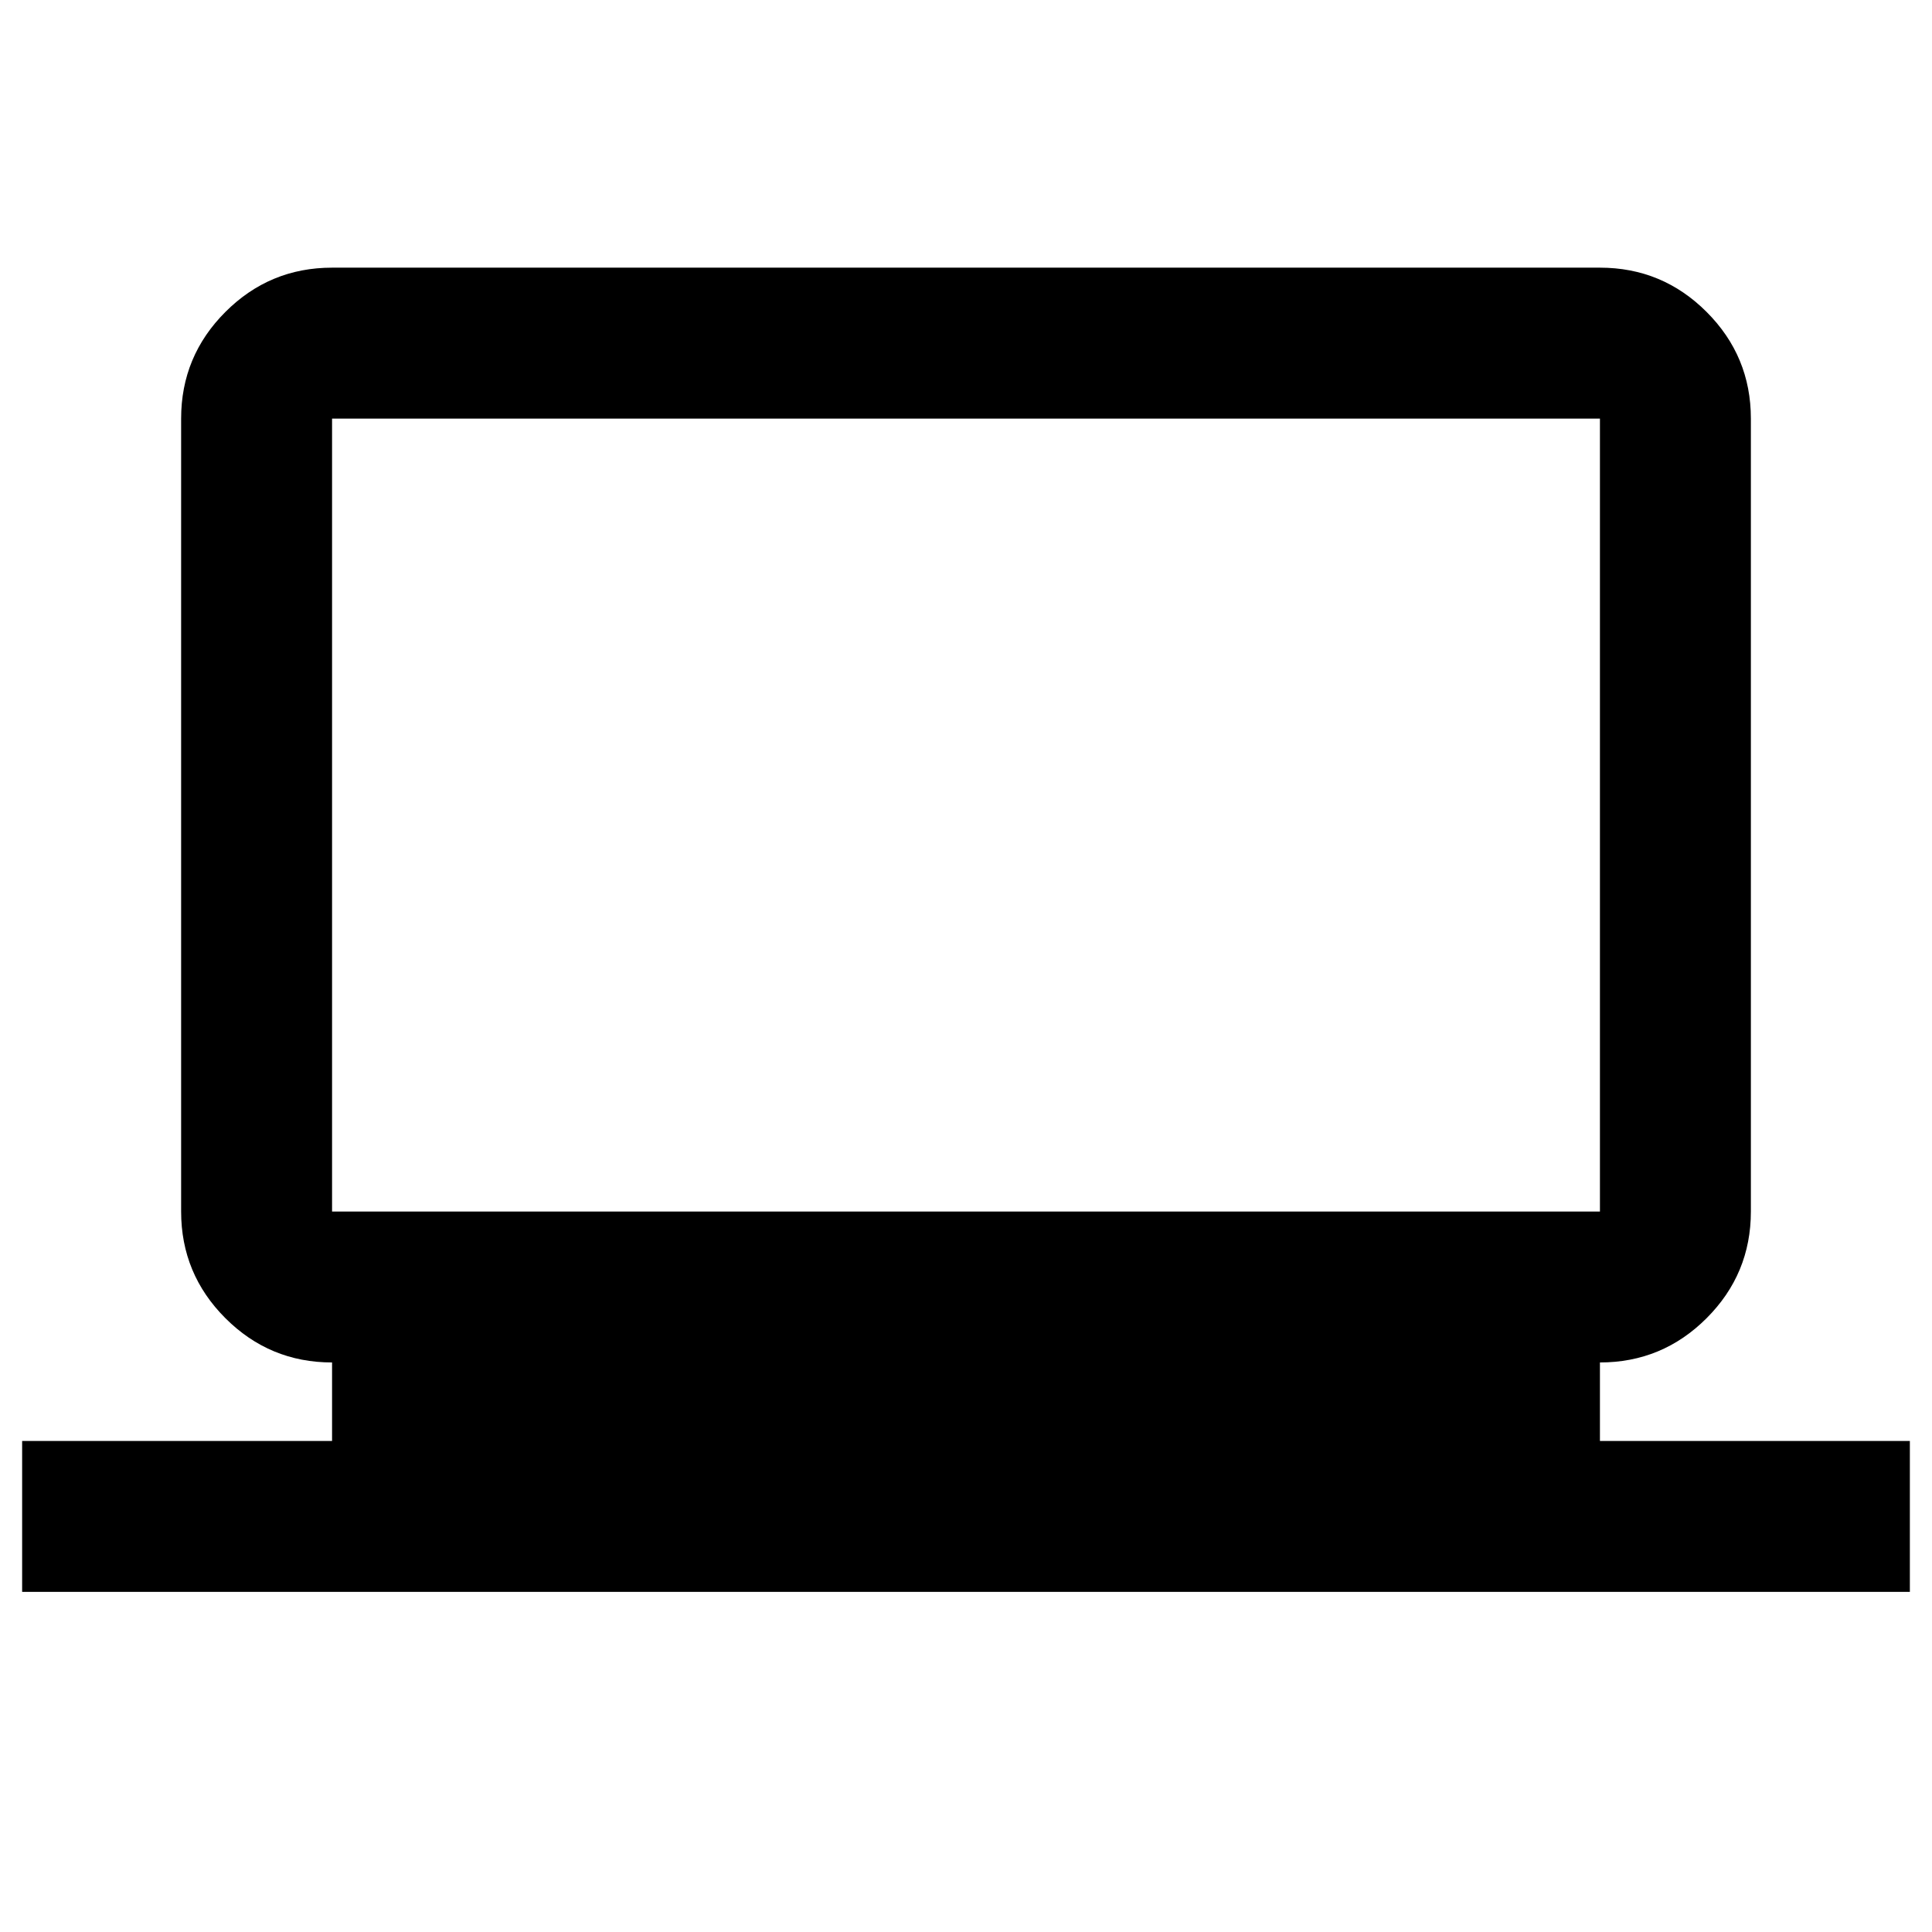 <svg xmlns="http://www.w3.org/2000/svg" height="24" width="24"><path d="M0.275 19.775V17.9H4.125V16.925Q3.35 16.925 2.8 16.375Q2.25 15.825 2.25 15.05V5.2Q2.25 4.425 2.8 3.875Q3.35 3.325 4.125 3.325H19.875Q20.65 3.325 21.2 3.875Q21.75 4.425 21.75 5.2V15.05Q21.75 15.825 21.2 16.375Q20.65 16.925 19.875 16.925V17.9H23.725V19.775ZM19.875 15.05Q19.875 15.05 19.875 15.05Q19.875 15.05 19.875 15.05V5.2Q19.875 5.2 19.875 5.2Q19.875 5.2 19.875 5.2H4.125Q4.125 5.2 4.125 5.2Q4.125 5.2 4.125 5.2V15.05Q4.125 15.05 4.125 15.05Q4.125 15.05 4.125 15.05ZM4.125 15.05Q4.125 15.05 4.125 15.05Q4.125 15.05 4.125 15.05V5.2Q4.125 5.2 4.125 5.2Q4.125 5.2 4.125 5.2Q4.125 5.2 4.125 5.2Q4.125 5.2 4.125 5.2V15.05Q4.125 15.05 4.125 15.05Q4.125 15.05 4.125 15.05Z"/></svg>
